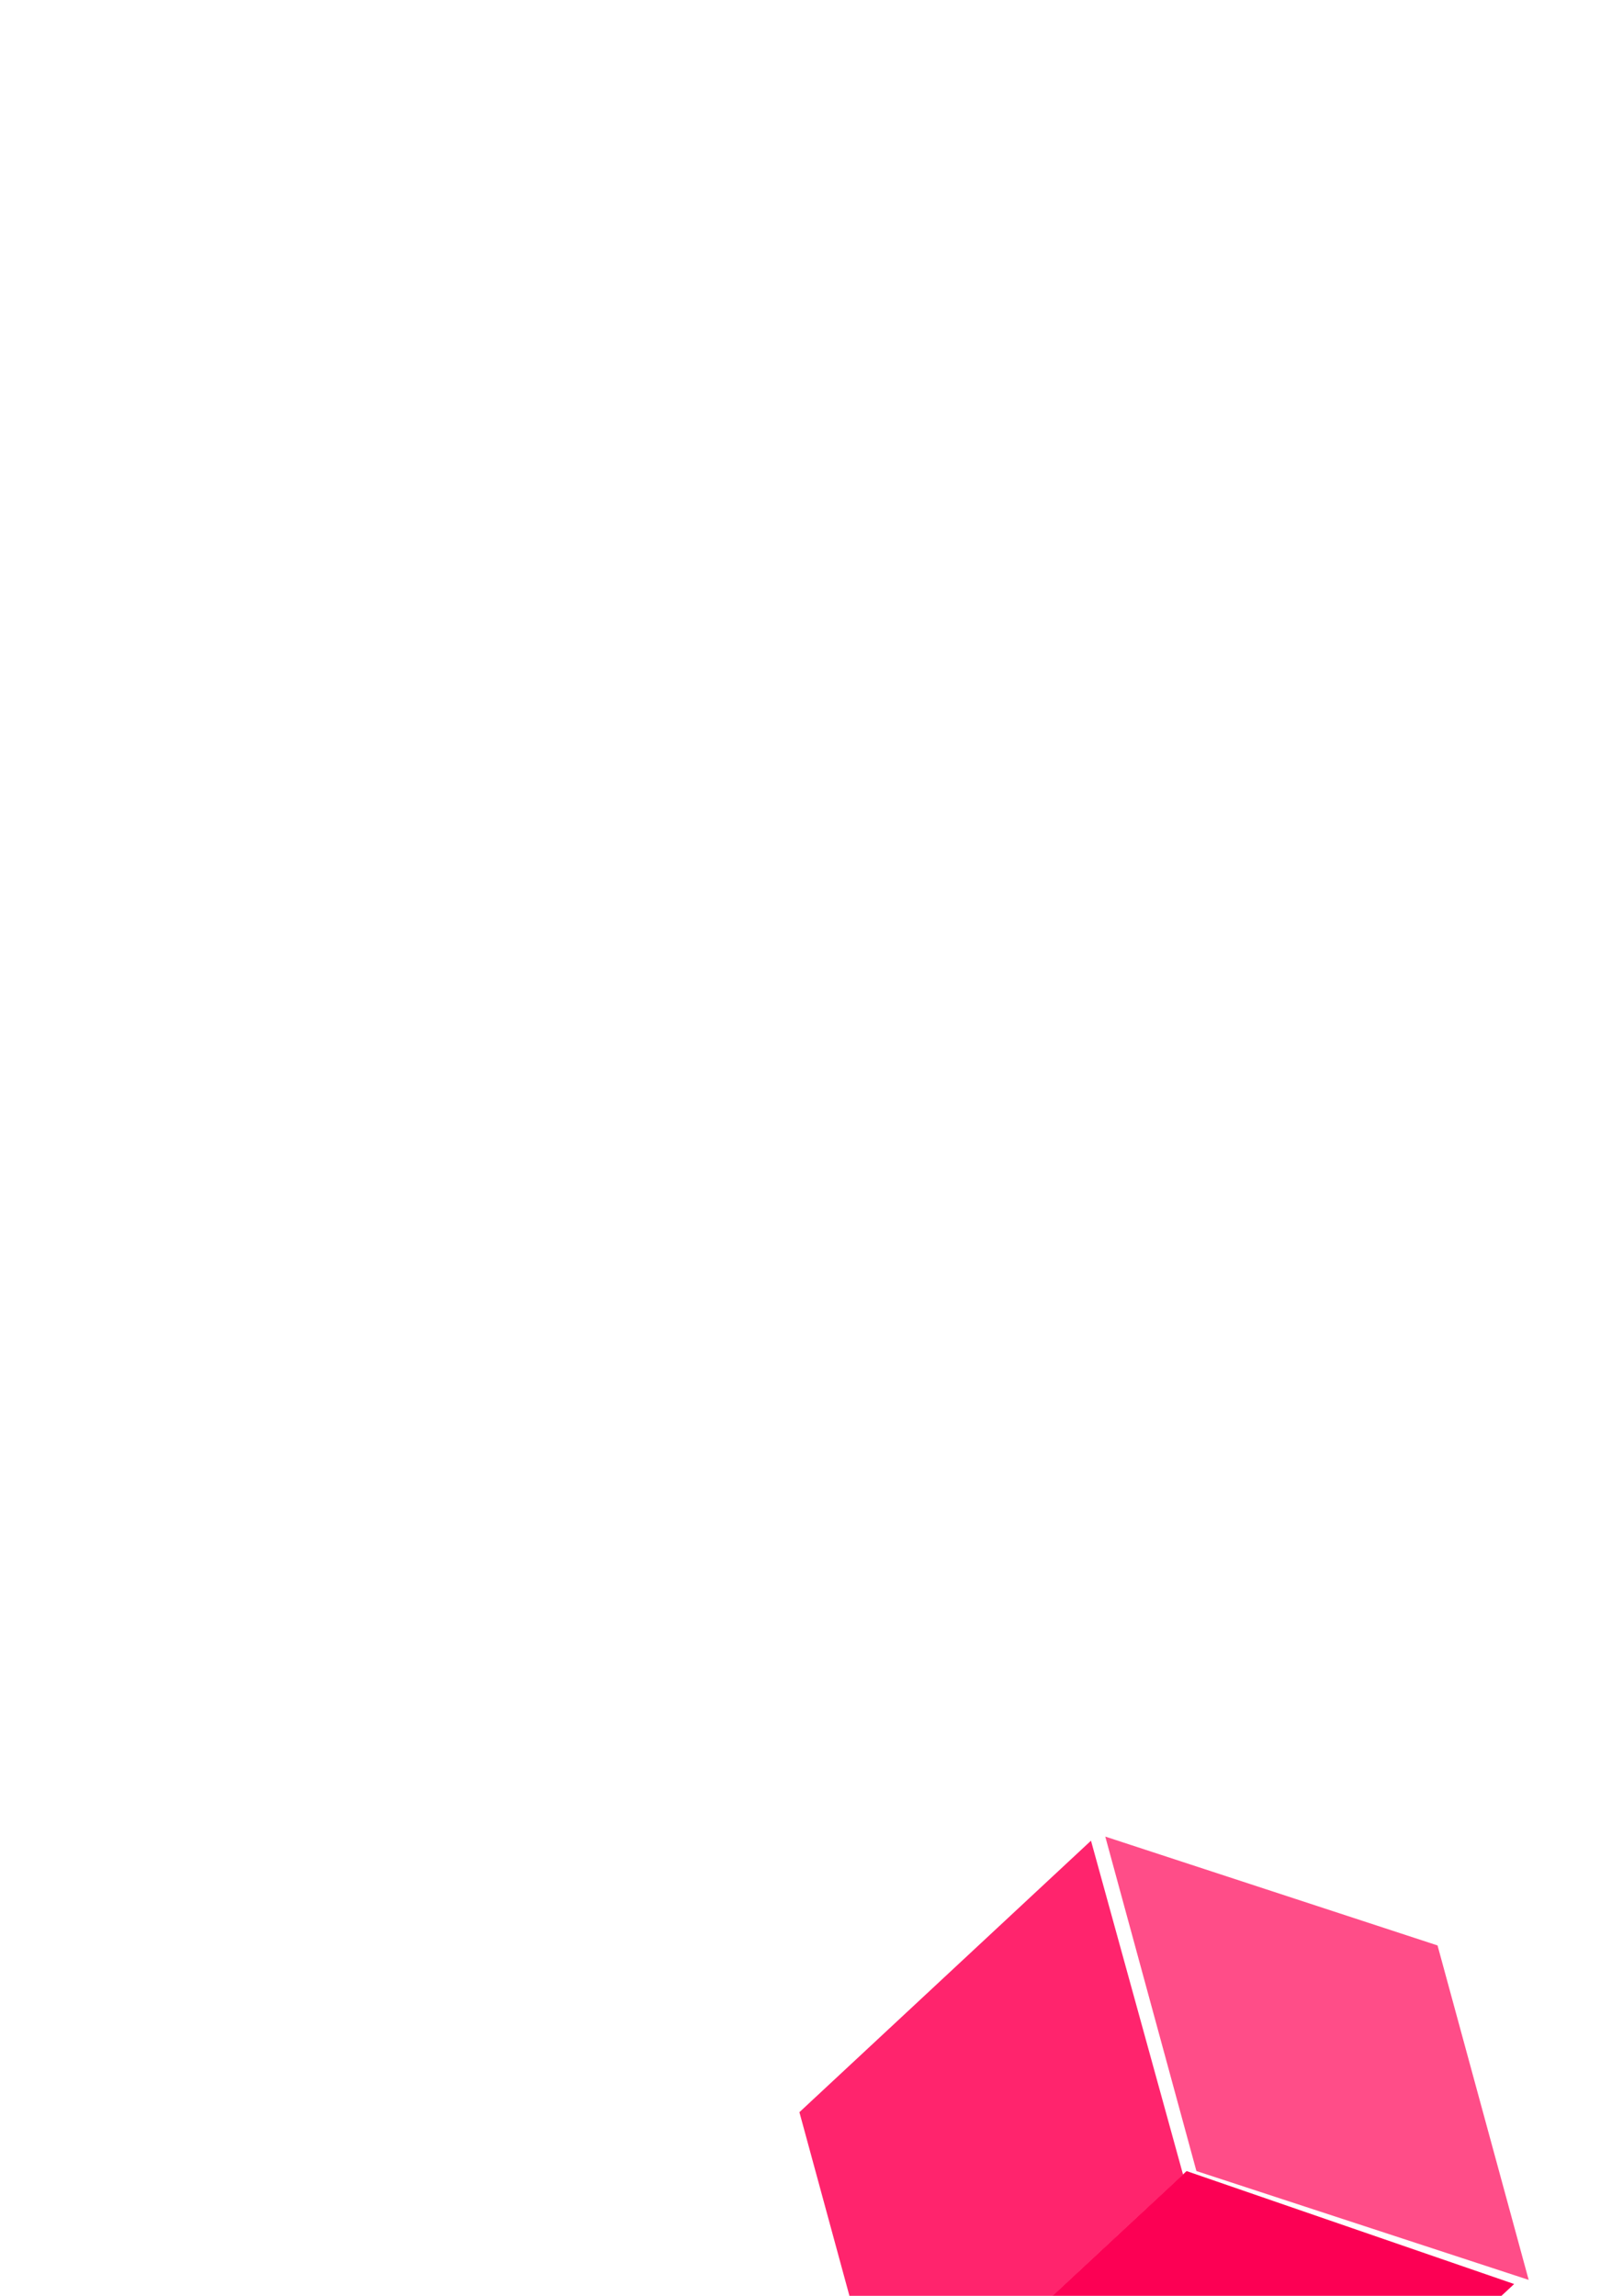 <?xml version="1.0" encoding="UTF-8" standalone="no"?>
<!-- Created with Inkscape (http://www.inkscape.org/) -->

<svg
   xmlns:dc="http://purl.org/dc/elements/1.1/"
   xmlns:cc="http://creativecommons.org/ns#"
   xmlns:rdf="http://www.w3.org/1999/02/22-rdf-syntax-ns#"
   xmlns:svg="http://www.w3.org/2000/svg"
   xmlns="http://www.w3.org/2000/svg"
   xmlns:sodipodi="http://sodipodi.sourceforge.net/DTD/sodipodi-0.dtd"
   xmlns:inkscape="http://www.inkscape.org/namespaces/inkscape"
   inkscape:export-ydpi="22.5"
   inkscape:export-xdpi="22.5"
   inkscape:export-filename="C:\Projects\Personal\super-conductor\resources\logo@0.5x.png"
   sodipodi:docname="logo.svg"
   inkscape:version="0.91 r13725"
   version="1.1"
   id="svg2"
   viewBox="0 0 744.094 1052.362"
   height="297mm"
   width="210mm">
  <defs
     id="defs4">
    <inkscape:perspective
       sodipodi:type="inkscape:persp3d"
       inkscape:vp_x="200.20305 : 620.27397 : 1"
       inkscape:vp_y="0 : 1000 : 0"
       inkscape:vp_z="490.81803 : 629.15719 : 1"
       inkscape:persp3d-origin="372.04724 : 350.7874 : 1"
       id="perspective3336" />
    <filter
       inkscape:label="Cubes"
       inkscape:menu="Scatter"
       inkscape:menu-tooltip="Scattered cubes; adjust the Morphology primitive to vary size"
       style="color-interpolation-filters:sRGB;"
       id="filter5849">
      <feTurbulence
         baseFrequency="0.14"
         numOctaves="1"
         type="fractalNoise"
         id="feTurbulence5851" />
      <feColorMatrix
         values="1 0 0 0 0 0 1 0 0 0 0 0 1 0 0 0 0 0 6 -3.5 "
         result="result5"
         id="feColorMatrix5853" />
      <feComposite
         in2="result5"
         operator="in"
         in="SourceGraphic"
         result="result6"
         id="feComposite5855" />
      <feMorphology
         result="result3"
         radius="5"
         operator="dilate"
         in="result6"
         id="feMorphology5857" />
      <feDisplacementMap
         result="result4"
         scale="0"
         yChannelSelector="A"
         xChannelSelector="R"
         in="result3"
         in2="result3"
         id="feDisplacementMap5859" />
      <feComposite
         in2="result4"
         operator="arithmetic"
         result="result2"
         k1="1"
         k3="1"
         id="feComposite5861" />
      <feBlend
         mode="darken"
         in="result2"
         in2="result2"
         id="feBlend5863" />
      <feConvolveMatrix
         order="3 3"
         kernelMatrix="2 0 0 0 1 0 0 0 -1 "
         targetX="1"
         targetY="1"
         divisor="2"
         edgeMode="duplicate"
         id="feConvolveMatrix5865" />
    </filter>
    <filter
       style="color-interpolation-filters:sRGB;"
       inkscape:label="Cutout Glow"
       id="filter6267"
       inkscape:menu="Shadows and Glows"
       inkscape:menu-tooltip="In and out glow with a possible offset and colorizable flood">
      <feFlood
         flood-opacity="0.498"
         flood-color="rgb(0,0,0)"
         result="flood"
         id="feFlood6269" />
      <feComposite
         in="flood"
         in2="SourceGraphic"
         operator="in"
         result="composite1"
         id="feComposite6271" />
      <feGaussianBlur
         in="composite1"
         stdDeviation="5.2"
         result="blur"
         id="feGaussianBlur6273" />
      <feOffset
         dx="0"
         dy="0"
         result="offset"
         id="feOffset6275" />
      <feComposite
         in="offset"
         in2="offset"
         operator="atop"
         result="fbSourceGraphic"
         id="feComposite6277" />
      <feColorMatrix
         result="fbSourceGraphicAlpha"
         in="fbSourceGraphic"
         values="0 0 0 -1 0 0 0 0 -1 0 0 0 0 -1 0 0 0 0 1 0"
         id="feColorMatrix6279" />
      <feColorMatrix
         id="feColorMatrix6281"
         values="0 0 0 0 0 0 0 0 0 0 0 0 0 0 0 0.21 0.72 0.07 0 0 "
         result="result1"
         in="fbSourceGraphic" />
      <feColorMatrix
         id="feColorMatrix6283"
         values="1 0 0 0 0 0 1 0 0 0 0 0 1 0 0 0 0 0 2 0 "
         result="result9" />
      <feComposite
         id="feComposite6285"
         in2="result9"
         in="fbSourceGraphic"
         operator="in"
         result="result4" />
      <feFlood
         id="feFlood6287"
         result="result2"
         flood-color="rgb(0,0,0)" />
      <feComposite
         id="feComposite6289"
         in2="result9"
         operator="in"
         result="result10" />
      <feComposite
         id="feComposite6291"
         in2="result4"
         operator="atop" />
      <feGaussianBlur
         id="feGaussianBlur6293"
         stdDeviation="3"
         result="result8" />
      <feOffset
         id="feOffset6295"
         dx="3"
         dy="3"
         result="result3"
         in="result8" />
      <feFlood
         id="feFlood6297"
         flood-opacity="1"
         flood-color="rgb(219,173,62)"
         result="result5" />
      <feMerge
         id="feMerge6299"
         result="result6">
        <feMergeNode
           id="feMergeNode6301"
           in="result5" />
        <feMergeNode
           id="feMergeNode6303"
           in="result3" />
        <feMergeNode
           id="feMergeNode6305"
           in="result4" />
      </feMerge>
      <feComposite
         id="feComposite6307"
         in2="fbSourceGraphic"
         operator="in"
         result="fbSourceGraphic" />
      <feColorMatrix
         result="fbSourceGraphicAlpha"
         in="fbSourceGraphic"
         values="0 0 0 -1 0 0 0 0 -1 0 0 0 0 -1 0 0 0 0 1 0"
         id="feColorMatrix6309" />
      <feOffset
         id="feOffset6311"
         dy="3"
         dx="3"
         in="fbSourceGraphic" />
      <feGaussianBlur
         id="feGaussianBlur6313"
         stdDeviation="3"
         result="blur" />
      <feFlood
         id="feFlood6315"
         flood-color="rgb(0,0,0)"
         flood-opacity="1"
         result="flood" />
      <feComposite
         id="feComposite6317"
         in2="fbSourceGraphic"
         in="flood"
         operator="in"
         result="composite" />
      <feBlend
         id="feBlend6319"
         in2="composite"
         in="blur"
         mode="normal" />
    </filter>
    <filter
       style="color-interpolation-filters:sRGB;"
       inkscape:label="Drop Shadow"
       id="filter6645">
      <feFlood
         flood-opacity="0.498"
         flood-color="rgb(0,0,0)"
         result="flood"
         id="feFlood6647" />
      <feComposite
         in="flood"
         in2="SourceGraphic"
         operator="in"
         result="composite1"
         id="feComposite6649" />
      <feGaussianBlur
         in="composite1"
         stdDeviation="12.5"
         result="blur"
         id="feGaussianBlur6651" />
      <feOffset
         dx="0"
         dy="0"
         result="offset"
         id="feOffset6653" />
      <feComposite
         in="offset"
         in2="offset"
         operator="atop"
         result="composite2"
         id="feComposite6655" />
    </filter>
  </defs>
  <sodipodi:namedview
     inkscape:window-maximized="1"
     inkscape:window-y="-8"
     inkscape:window-x="-8"
     inkscape:window-height="1017"
     inkscape:window-width="1920"
     showguides="false"
     showborder="false"
     inkscape:showpageshadow="true"
     showgrid="false"
     inkscape:current-layer="layer1"
     inkscape:document-units="px"
     inkscape:cy="-76.435266"
     inkscape:cx="-122.43157"
     inkscape:zoom="0.45254834"
     inkscape:pageshadow="2"
     inkscape:pageopacity="0.0"
     borderopacity="1.0"
     bordercolor="#666666"
     pagecolor="#ffffff"
     id="base">
    <sodipodi:guide
       position="-12227.237,10213.032"
       orientation="-1.873,-30.591"
       id="guide4218" />
    <sodipodi:guide
       position="-12257.827,10214.905"
       orientation="6.614,17.104"
       id="guide4220" />
    <sodipodi:guide
       position="-12240.724,10208.291"
       orientation="-2.749,-29.515"
       id="guide4222" />
    <sodipodi:guide
       position="-12270.238,10211.04"
       orientation="7.066,13.919"
       id="guide4224" />
    <sodipodi:guide
       position="-12256.319,10203.974"
       orientation="-3.587,-28.039"
       id="guide4226" />
    <sodipodi:guide
       position="-12284.359,10207.561"
       orientation="7.422,10.544"
       id="guide4228" />
    <sodipodi:guide
       position="-12273.814,10200.139"
       orientation="-4.378,-26.185"
       id="guide4230" />
    <sodipodi:guide
       position="-12299.999,10204.517"
       orientation="7.679,7.028"
       id="guide4232" />
    <sodipodi:guide
       position="-12292.97,10196.838"
       orientation="-5.108,-23.976"
       id="guide4234" />
    <sodipodi:guide
       position="-12316.946,10201.946"
       orientation="7.831,3.417"
       id="guide4236" />
    <sodipodi:guide
       position="-12313.529,10194.115"
       orientation="-5.77,-21.443"
       id="guide4238" />
    <sodipodi:guide
       position="-12334.972,10199.885"
       orientation="7.877,-0.241"
       id="guide4240" />
    <sodipodi:guide
       position="-12335.213,10192.008"
       orientation="-6.353,-18.62"
       id="guide4242" />
    <sodipodi:guide
       position="-12353.833,10198.361"
       orientation="7.817,-3.896"
       id="guide4244" />
    <sodipodi:guide
       position="-12357.729,10190.544"
       orientation="-6.851,-15.545"
       id="guide4246" />
    <sodipodi:guide
       position="-12373.273,10197.395"
       orientation="7.651,-7.498"
       id="guide4248" />
    <sodipodi:guide
       position="-12380.772,10189.745"
       orientation="-7.256,-12.259"
       id="guide4250" />
    <sodipodi:guide
       position="-12393.031,10197.001"
       orientation="7.381,-10.998"
       id="guide4252" />
    <sodipodi:guide
       position="-12404.029,10189.619"
       orientation="-7.563,-8.809"
       id="guide4254" />
    <sodipodi:guide
       position="-12412.838,10197.182"
       orientation="7.012,-14.35"
       id="guide4256" />
    <sodipodi:guide
       position="-12427.188,10190.17"
       orientation="-7.767,-5.239"
       id="guide4258" />
    <sodipodi:guide
       position="-12432.427,10197.937"
       orientation="6.548,-17.508"
       id="guide4260" />
    <sodipodi:guide
       position="-12449.935,10191.389"
       orientation="-7.867,-1.598"
       id="guide4262" />
    <sodipodi:guide
       position="-12451.532,10199.256"
       orientation="5.995,-20.429"
       id="guide4264" />
    <sodipodi:guide
       position="-12471.961,10193.261"
       orientation="-7.86,2.065"
       id="guide4266" />
    <sodipodi:guide
       position="-12492.97,10195.759"
       orientation="-7.748,5.698"
       id="guide4270" />
    <sodipodi:guide
       position="-12487.271,10203.507"
       orientation="4.655,-25.406"
       id="guide4272" />
    <sodipodi:guide
       position="-12512.678,10198.852"
       orientation="-7.529,9.257"
       id="guide4274" />
    <sodipodi:guide
       position="-12503.42,10206.381"
       orientation="3.886,-27.396"
       id="guide4276" />
    <sodipodi:guide
       position="-12530.817,10202.495"
       orientation="-7.209,12.69"
       id="guide4278" />
    <sodipodi:guide
       position="-12518.127,10209.704"
       orientation="3.065,-29.014"
       id="guide4280" />
    <sodipodi:guide
       position="-12547.141,10206.64"
       orientation="-6.793,15.949"
       id="guide4282" />
    <sodipodi:guide
       position="-12531.192,10213.433"
       orientation="2.202,-30.24"
       id="guide4284" />
    <sodipodi:guide
       position="-12561.432,10211.231"
       orientation="-6.283,18.995"
       id="guide4286" />
    <sodipodi:guide
       position="-12542.437,10217.514"
       orientation="1.308,-31.058"
       id="guide4288" />
    <sodipodi:guide
       position="-12573.495,10216.206"
       orientation="-5.69,21.782"
       id="guide4290" />
    <sodipodi:guide
       position="-12551.712,10221.895"
       orientation="0.398,-31.455"
       id="guide4292" />
    <sodipodi:guide
       position="-12583.167,10221.498"
       orientation="-5.018,24.276"
       id="guide4294" />
    <sodipodi:guide
       position="-12558.891,10226.516"
       orientation="-0.519,-31.427"
       id="guide4296" />
    <sodipodi:guide
       position="-12590.318,10227.035"
       orientation="-4.279,26.442"
       id="guide4298" />
    <sodipodi:guide
       position="-12563.876,10231.314"
       orientation="-1.427,-30.974"
       id="guide4300" />
    <sodipodi:guide
       position="-12594.85,10232.741"
       orientation="-3.483,28.249"
       id="guide4302" />
    <sodipodi:guide
       position="-12566.601,10236.224"
       orientation="-2.317,-30.102"
       id="guide4304" />
    <sodipodi:guide
       position="-12596.702,10238.541"
       orientation="-2.639,29.675"
       id="guide4306" />
    <sodipodi:guide
       position="-12595.851,10244.356"
       orientation="-1.759,30.699"
       id="guide4310" />
    <sodipodi:guide
       position="-12565.152,10246.116"
       orientation="-3.991,-27.154"
       id="guide4312" />
    <sodipodi:guide
       position="-12592.305,10250.106"
       orientation="-0.856,31.308"
       id="guide4314" />
    <sodipodi:guide
       position="-12560.997,10250.963"
       orientation="-4.752,-25.118"
       id="guide4316" />
    <sodipodi:guide
       position="-12586.115,10255.715"
       orientation="0.058,31.494"
       id="guide4318" />
    <sodipodi:guide
       position="-12554.621,10255.657"
       orientation="-5.449,-22.743"
       id="guide4320" />
    <sodipodi:guide
       position="-12577.363,10261.106"
       orientation="0.973,31.255"
       id="guide4322" />
    <sodipodi:guide
       position="-12546.109,10260.133"
       orientation="-6.073,-20.059"
       id="guide4324" />
    <sodipodi:guide
       position="-12566.168,10266.206"
       orientation="1.874,30.591"
       id="guide4326" />
    <sodipodi:guide
       position="-12535.576,10264.332"
       orientation="-6.615,-17.105"
       id="guide4328" />
    <sodipodi:guide
       position="-12552.681,10270.947"
       orientation="2.749,29.515"
       id="guide4330" />
    <sodipodi:guide
       position="-12523.166,10268.198"
       orientation="-7.066,-13.919"
       id="guide4332" />
    <sodipodi:guide
       position="-12537.085,10275.264"
       orientation="3.587,28.039"
       id="guide4334" />
    <sodipodi:guide
       position="-12509.046,10271.677"
       orientation="-7.422,-10.545"
       id="guide4336" />
    <sodipodi:guide
       position="-12519.591,10279.099"
       orientation="4.378,26.185"
       id="guide4338" />
    <sodipodi:guide
       position="-12493.406,10274.721"
       orientation="-7.679,-7.029"
       id="guide4340" />
    <sodipodi:guide
       position="-12500.435,10282.401"
       orientation="5.109,23.976"
       id="guide4342" />
    <sodipodi:guide
       position="-12476.459,10277.292"
       orientation="-7.831,-3.417"
       id="guide4344" />
    <sodipodi:guide
       position="-12479.875,10285.123"
       orientation="5.77,21.443"
       id="guide4346" />
    <sodipodi:guide
       position="-12458.433,10279.353"
       orientation="-7.877,0.241"
       id="guide4348" />
    <sodipodi:guide
       position="-12458.191,10287.23"
       orientation="6.354,18.62"
       id="guide4350" />
    <sodipodi:guide
       position="-12439.572,10280.877"
       orientation="-7.817,3.896"
       id="guide4352" />
    <sodipodi:guide
       position="-12435.676,10288.694"
       orientation="6.851,15.545"
       id="guide4354" />
    <sodipodi:guide
       position="-12420.132,10281.843"
       orientation="-7.651,7.498"
       id="guide4356" />
    <sodipodi:guide
       position="-12412.633,10289.493"
       orientation="7.256,12.259"
       id="guide4358" />
    <sodipodi:guide
       position="-12400.374,10282.237"
       orientation="-7.382,10.999"
       id="guide4360" />
    <sodipodi:guide
       position="-12389.376,10289.619"
       orientation="7.563,8.809"
       id="guide4362" />
    <sodipodi:guide
       position="-12380.567,10282.056"
       orientation="-7.012,14.35"
       id="guide4364" />
    <sodipodi:guide
       position="-12366.217,10289.068"
       orientation="7.767,5.239"
       id="guide4366" />
    <sodipodi:guide
       position="-12360.978,10281.301"
       orientation="-6.548,17.508"
       id="guide4368" />
    <sodipodi:guide
       position="-12343.47,10287.849"
       orientation="7.867,1.598"
       id="guide4370" />
    <sodipodi:guide
       position="-12341.873,10279.982"
       orientation="-5.995,20.429"
       id="guide4372" />
    <sodipodi:guide
       position="-12321.444,10285.977"
       orientation="7.86,-2.065"
       id="guide4374" />
    <sodipodi:guide
       position="-12323.509,10278.117"
       orientation="-5.361,23.074"
       id="guide4376" />
    <sodipodi:guide
       position="-12300.435,10283.478"
       orientation="7.746,-5.7"
       id="guide4378" />
    <sodipodi:guide
       position="-12306.134,10275.731"
       orientation="-4.655,25.406"
       id="guide4380" />
    <sodipodi:guide
       position="-12280.728,10280.387"
       orientation="7.53,-9.257"
       id="guide4382" />
    <sodipodi:guide
       position="-12289.984,10272.857"
       orientation="-3.886,27.396"
       id="guide4384" />
    <sodipodi:guide
       position="-12262.588,10276.743"
       orientation="7.209,-12.69"
       id="guide4386" />
    <sodipodi:guide
       position="-12275.278,10269.534"
       orientation="-3.065,29.014"
       id="guide4388" />
    <sodipodi:guide
       position="-12246.264,10272.598"
       orientation="6.792,-15.95"
       id="guide4390" />
    <sodipodi:guide
       position="-12262.214,10265.806"
       orientation="-2.201,30.241"
       id="guide4392" />
    <sodipodi:guide
       position="-12231.973,10268.007"
       orientation="6.283,-18.995"
       id="guide4394" />
    <sodipodi:guide
       position="-12250.968,10261.724"
       orientation="-1.308,31.058"
       id="guide4396" />
    <sodipodi:guide
       position="-12219.91,10263.032"
       orientation="5.69,-21.782"
       id="guide4398" />
    <sodipodi:guide
       position="-12241.693,10257.343"
       orientation="-0.398,31.455"
       id="guide4400" />
    <sodipodi:guide
       position="-12210.238,10257.74"
       orientation="5.018,-24.276"
       id="guide4402" />
    <sodipodi:guide
       position="-12234.514,10252.722"
       orientation="0.519,31.427"
       id="guide4404" />
    <sodipodi:guide
       position="-12203.087,10252.203"
       orientation="4.279,-26.442"
       id="guide4406" />
    <sodipodi:guide
       position="-12229.529,10247.924"
       orientation="1.427,30.974"
       id="guide4408" />
    <sodipodi:guide
       position="-12198.555,10246.497"
       orientation="3.483,-28.249"
       id="guide4410" />
    <sodipodi:guide
       position="-12226.804,10243.014"
       orientation="2.317,30.102"
       id="guide4412" />
    <sodipodi:guide
       position="-12196.702,10240.697"
       orientation="2.639,-29.675"
       id="guide4414" />
    <sodipodi:guide
       position="-12226.377,10238.058"
       orientation="3.176,28.823"
       id="guide4416" />
    <sodipodi:guide
       position="-12197.554,10234.882"
       orientation="1.76,-30.699"
       id="guide4418" />
    <sodipodi:guide
       position="-12228.253,10233.123"
       orientation="3.991,27.154"
       id="guide4420" />
    <sodipodi:guide
       position="-12201.1,10229.132"
       orientation="0.856,-31.308"
       id="guide4422" />
    <sodipodi:guide
       position="-12232.408,10228.275"
       orientation="4.752,25.118"
       id="guide4424" />
    <sodipodi:guide
       position="-12207.29,10223.523"
       orientation="-0.058,-31.494"
       id="guide4426" />
    <sodipodi:guide
       position="-12238.784,10223.582"
       orientation="5.45,22.742"
       id="guide4428" />
    <sodipodi:guide
       position="-12216.042,10218.132"
       orientation="-0.973,-31.255"
       id="guide4430" />
    <sodipodi:guide
       position="-12247.296,10219.105"
       orientation="6.073,20.059"
       id="guide4432" />
  </sodipodi:namedview>
  <g
     inkscape:label="Layer 1"
     inkscape:groupmode="layer"
     id="layer1">
    <ellipse
       r="257.812"
       cy="1111.737"
       cx="39.062"
       id="ellipse4260"
       style="fill:#00a7af;fill-opacity:1" />
    <circle
       style="fill:#00a7af;fill-opacity:1"
       id="path4254-6"
       cx="39.062"
       cy="1111.737"
       r="0" />
    <g
       id="g6329"
       inkscape:export-xdpi="57.599998"
       inkscape:export-ydpi="57.599998"
       transform="matrix(0.64,0,0,0.64,80.08,425.696)">
      <path
         sodipodi:nodetypes="ssssccs"
         inkscape:connector-curvature="0"
         id="ellipse5873"
         d="m 692.725,1128.608 c -172.634,-1e-4 -312.582,46.36 -312.582,103.549 0,28.783 0,51.851 0,76 0,57.188 139.948,103.549 312.582,103.549 172.634,10e-5 312.582,-46.36 312.582,-103.549 -0.113,-37.027 0,-44.441 0,-76 3e-4,-57.188 -139.948,-103.549 -312.582,-103.549 z"
         style="fill:#00a7af;fill-opacity:1" />
      <circle
         transform="matrix(1.093,0,0,0.362,699.556,810.598)"
         r="257.812"
         cy="1147.675"
         cx="-6.25"
         id="path4254"
         style="fill:#00a7af;fill-opacity:1;filter:url(#filter5849)" />
    </g>
    <g
       id="g4210"
       transform="matrix(3.301,3.914,-3.914,3.301,-12485.084,-10616.527)"
       inkscape:export-xdpi="57.599998"
       inkscape:export-ydpi="57.599998">
      <path
         sodipodi:nodetypes="ccccc"
         inkscape:connector-curvature="0"
         id="rect3402"
         d="m 3347.791,-460.023 -1.748,-35.629 28.166,12.971 1.731,35.728 z"
         style="fill:#ff246d;fill-opacity:1"
         inkscape:export-xdpi="90"
         inkscape:export-ydpi="90" />
      <path
         sodipodi:nodetypes="ccccc"
         inkscape:connector-curvature="0"
         id="rect3406"
         d="m 3400.811,-499.028 1.738,35.645 -26.623,16.446 -1.755,-36.188 z"
         style="fill:#fc0054;fill-opacity:1"
         inkscape:export-xdpi="90"
         inkscape:export-ydpi="90" />
      <rect
         transform="matrix(0.907,0.421,-0.851,0.526,0,0)"
         style="fill:#ff4d88;fill-opacity:1"
         id="rect3404"
         width="31.035"
         height="31.293"
         x="1601.086"
         y="-2257.383"
         inkscape:export-xdpi="90"
         inkscape:export-ydpi="90" />
    </g>
    <g
       inkscape:export-ydpi="57.599998"
       inkscape:export-xdpi="57.599998"
       transform="matrix(1.874,1.071,-2.222,0.903,-6862.81,-1972.028)"
       id="g6349"
       style="filter:url(#filter6645)">
      <path
         inkscape:export-ydpi="90"
         inkscape:export-xdpi="90"
         style="fill:#ff246d;fill-opacity:1"
         d="m 3347.791,-460.023 -1.748,-35.629 28.166,12.971 1.731,35.728 z"
         id="path6351"
         inkscape:connector-curvature="0"
         sodipodi:nodetypes="ccccc" />
      <path
         inkscape:export-ydpi="90"
         inkscape:export-xdpi="90"
         style="fill:#fc0054;fill-opacity:1"
         d="m 3400.811,-499.028 1.738,35.645 -26.623,16.446 -1.755,-36.188 z"
         id="path6353"
         inkscape:connector-curvature="0"
         sodipodi:nodetypes="ccccc" />
      <rect
         inkscape:export-ydpi="90"
         inkscape:export-xdpi="90"
         y="-2257.383"
         x="1601.086"
         height="31.293"
         width="31.035"
         id="rect6355"
         style="fill:#ff4d88;fill-opacity:1"
         transform="matrix(0.907,0.421,-0.851,0.526,0,0)" />
    </g>
    <rect
       style="fill:none;fill-opacity:0.446"
       id="rect6657"
       width="512"
       height="512"
       x="269.584"
       y="827.624"
       inkscape:export-xdpi="57.599998"
       inkscape:export-ydpi="57.599998" />
    <rect
       style="fill:#ff00ff;fill-opacity:0"
       id="rect6733"
       width="512"
       height="512"
       x="-1409.569"
       y="794.011"
       inkscape:export-xdpi="90"
       inkscape:export-ydpi="90" />
    <path
       style="fill:#00a7af;fill-opacity:1"
       d="m -1329.569,799.909 c -40.964,7e-5 -74.172,32.574 -74.172,72.021 0,125.368 0,248.156 0,355.976 6e-4,39.878 33.208,72.205 74.172,72.205 121.656,0 250.365,0 355.066,0 40.964,-10e-5 71.105,-32.327 71.105,-72.205 0,-123.223 0,-246.639 0,-355.976 -0.03,-37.416 -32.585,-69.032 -71.105,-72.021 -124.492,0.042 -247.989,0.121 -355.066,0 z"
       id="path6704"
       inkscape:connector-curvature="0"
       sodipodi:nodetypes="ccccccccc"
       inkscape:export-xdpi="90"
       inkscape:export-ydpi="90" />
    <flowRoot
       xml:space="preserve"
       id="flowRoot6780"
       style="font-style:normal;font-variant:normal;font-weight:normal;font-stretch:normal;font-size:58.936px;line-height:125%;font-family:'Code Pro Demo';-inkscape-font-specification:'Code Pro Demo';letter-spacing:0px;word-spacing:0px;fill:#ffffff;fill-opacity:1;stroke:none;stroke-width:1px;stroke-linecap:butt;stroke-linejoin:miter;stroke-opacity:1"
       transform="matrix(1.105,0,0,1.277,-804.692,183.757)"
       inkscape:export-xdpi="90"
       inkscape:export-ydpi="90"><flowRegion
         id="flowRegion6782"><rect
           id="rect6784"
           width="518.228"
           height="95.528"
           x="-490.555"
           y="552.968"
           style="font-style:normal;font-variant:normal;font-weight:normal;font-stretch:normal;font-size:58.936px;font-family:'Code Pro Demo';-inkscape-font-specification:'Code Pro Demo';fill:#ffffff" /></flowRegion><flowPara
         id="flowPara6786">Conductor</flowPara><flowPara
         id="flowPara6788" /></flowRoot>    <g
       inkscape:export-ydpi="90"
       inkscape:export-xdpi="90"
       transform="matrix(3.117,1.079,-3.696,0.91,-13444.471,-1978.723)"
       id="g6798"
       style="filter:url(#filter6645)">
      <path
         inkscape:export-ydpi="90"
         inkscape:export-xdpi="90"
         style="fill:#ff246d;fill-opacity:1"
         d="m 3347.791,-460.023 -1.748,-35.629 28.166,12.971 1.731,35.728 z"
         id="path6800"
         inkscape:connector-curvature="0"
         sodipodi:nodetypes="ccccc" />
      <path
         inkscape:export-ydpi="90"
         inkscape:export-xdpi="90"
         style="fill:#fc0054;fill-opacity:1"
         d="m 3400.811,-499.028 1.738,35.645 -26.623,16.446 -1.755,-36.188 z"
         id="path6802"
         inkscape:connector-curvature="0"
         sodipodi:nodetypes="ccccc" />
      <rect
         inkscape:export-ydpi="90"
         inkscape:export-xdpi="90"
         y="-2257.383"
         x="1601.086"
         height="31.293"
         width="31.035"
         id="rect6804"
         style="fill:#ff4d88;fill-opacity:1"
         transform="matrix(0.907,0.421,-0.851,0.526,0,0)" />
    </g>
    <g
       inkscape:export-ydpi="90"
       inkscape:export-xdpi="90"
       transform="matrix(2.642,3.133,-3.133,2.642,-11571.958,-8217.329)"
       id="g6735">
      <path
         inkscape:export-ydpi="90"
         inkscape:export-xdpi="90"
         style="fill:#ff246d;fill-opacity:1"
         d="m 3347.791,-460.023 -1.748,-35.629 28.166,12.971 1.731,35.728 z"
         id="path6737"
         inkscape:connector-curvature="0"
         sodipodi:nodetypes="ccccc" />
      <path
         inkscape:export-ydpi="90"
         inkscape:export-xdpi="90"
         style="fill:#fc0054;fill-opacity:1"
         d="m 3400.811,-499.028 1.738,35.645 -26.623,16.446 -1.755,-36.188 z"
         id="path6739"
         inkscape:connector-curvature="0"
         sodipodi:nodetypes="ccccc" />
      <rect
         inkscape:export-ydpi="90"
         inkscape:export-xdpi="90"
         y="-2257.383"
         x="1601.086"
         height="31.293"
         width="31.035"
         id="rect6741"
         style="fill:#ff4d88;fill-opacity:1"
         transform="matrix(0.907,0.421,-0.851,0.526,0,0)" />
    </g>
    <flowRoot
       inkscape:export-ydpi="90"
       inkscape:export-xdpi="90"
       transform="matrix(1.105,0,0,1.277,-588.692,117.695)"
       style="font-style:normal;font-variant:normal;font-weight:300;font-stretch:normal;font-size:58.936px;line-height:125%;font-family:'Code Pro Light Demo';-inkscape-font-specification:'Code Pro Light Demo Light';letter-spacing:0px;word-spacing:0px;fill:#ffffff;fill-opacity:1;stroke:none;stroke-width:1px;stroke-linecap:butt;stroke-linejoin:miter;stroke-opacity:1"
       id="flowRoot4319"
       xml:space="preserve"><flowRegion
         id="flowRegion4321"><rect
           style="font-style:normal;font-variant:normal;font-weight:300;font-stretch:normal;font-size:58.936px;font-family:'Code Pro Light Demo';-inkscape-font-specification:'Code Pro Light Demo Light';fill:#ffffff"
           y="552.968"
           x="-490.555"
           height="95.528"
           width="518.228"
           id="rect4323" /></flowRegion><flowPara
         id="flowPara4325">Super</flowPara><flowPara
         id="flowPara4327" /></flowRoot>    <rect
       style="fill:none;fill-opacity:0.446"
       id="rect6657-8"
       width="512"
       height="512"
       x="-548.054"
       y="811.003"
       inkscape:export-xdpi="90"
       inkscape:export-ydpi="90" />
    <g
       id="g4389"
       transform="matrix(0.64,0,0,0.64,-156.287,429.519)"
       inkscape:export-xdpi="90"
       inkscape:export-ydpi="90">
      <g
         transform="translate(6.391,-104.276)"
         id="g4379">
        <g
           id="g4374">
          <path
             style="fill:#00a7af;fill-opacity:1"
             d="m -218.527,1178.034 c -172.634,-10e-5 -312.582,46.36 -312.582,103.549 0,28.783 0,51.851 0,76 0,57.188 139.948,103.549 312.582,103.549 172.634,1e-4 312.582,-46.36 312.582,-103.549 -0.113,-37.027 0,-44.441 0,-76 3e-4,-57.188 -139.948,-103.549 -312.582,-103.549 z"
             id="path4331"
             inkscape:connector-curvature="0"
             sodipodi:nodetypes="ssssccs" />
          <path
             sodipodi:nodetypes="scssccs"
             inkscape:connector-curvature="0"
             id="path4337"
             d="m -216.964,1286.628 c -172.634,-10e-5 -209.99,-0.28 -314.145,-5.045 l 0,76 c 0,57.188 139.948,103.549 312.582,103.549 172.634,1e-4 312.582,-46.36 312.582,-103.549 -0.113,-37.027 0,-44.441 0,-76 -162.81,3.598 -138.385,5.045 -311.019,5.045 z"
             style="fill:#009097;fill-opacity:1" />
          <ellipse
             ry="106.25"
             rx="312.5"
             cy="1285.175"
             cx="-218.527"
             id="path4372"
             style="fill:#00a7af;fill-opacity:1" />
        </g>
        <g
           style="filter:url(#filter6645)"
           id="g4339"
           transform="matrix(2.928,1.674,-3.471,1.412,-11758.033,-3675.048)"
           inkscape:export-xdpi="57.599998"
           inkscape:export-ydpi="57.599998">
          <path
             sodipodi:nodetypes="ccccc"
             inkscape:connector-curvature="0"
             id="path4341"
             d="m 3347.791,-460.023 -1.748,-35.629 28.166,12.971 1.731,35.728 z"
             style="fill:#ff246d;fill-opacity:1"
             inkscape:export-xdpi="90"
             inkscape:export-ydpi="90" />
          <path
             sodipodi:nodetypes="ccccc"
             inkscape:connector-curvature="0"
             id="path4343"
             d="m 3400.811,-499.028 1.738,35.645 -26.623,16.446 -1.755,-36.188 z"
             style="fill:#fc0054;fill-opacity:1"
             inkscape:export-xdpi="90"
             inkscape:export-ydpi="90" />
          <rect
             transform="matrix(0.907,0.421,-0.851,0.526,0,0)"
             style="fill:#ff4d88;fill-opacity:1"
             id="rect4345"
             width="31.035"
             height="31.293"
             x="1601.086"
             y="-2257.383"
             inkscape:export-xdpi="90"
             inkscape:export-ydpi="90" />
        </g>
      </g>
      <g
         id="g4347"
         transform="matrix(5.158,6.115,-6.115,5.158,-20548.224,-17270.733)"
         inkscape:export-xdpi="57.599998"
         inkscape:export-ydpi="57.599998">
        <path
           sodipodi:nodetypes="ccccc"
           inkscape:connector-curvature="0"
           id="path4349"
           d="m 3347.791,-460.023 -1.748,-35.629 28.166,12.971 1.731,35.728 z"
           style="fill:#ff246d;fill-opacity:1"
           inkscape:export-xdpi="90"
           inkscape:export-ydpi="90" />
        <path
           sodipodi:nodetypes="ccccc"
           inkscape:connector-curvature="0"
           id="path4351"
           d="m 3400.811,-499.028 1.738,35.645 -26.623,16.446 -1.755,-36.188 z"
           style="fill:#fc0054;fill-opacity:1"
           inkscape:export-xdpi="90"
           inkscape:export-ydpi="90" />
        <rect
           transform="matrix(0.907,0.421,-0.851,0.526,0,0)"
           style="fill:#ff4d88;fill-opacity:1"
           id="rect4353"
           width="31.035"
           height="31.293"
           x="1601.086"
           y="-2257.383"
           inkscape:export-xdpi="90"
           inkscape:export-ydpi="90" />
      </g>
    </g>
  </g>
</svg>
